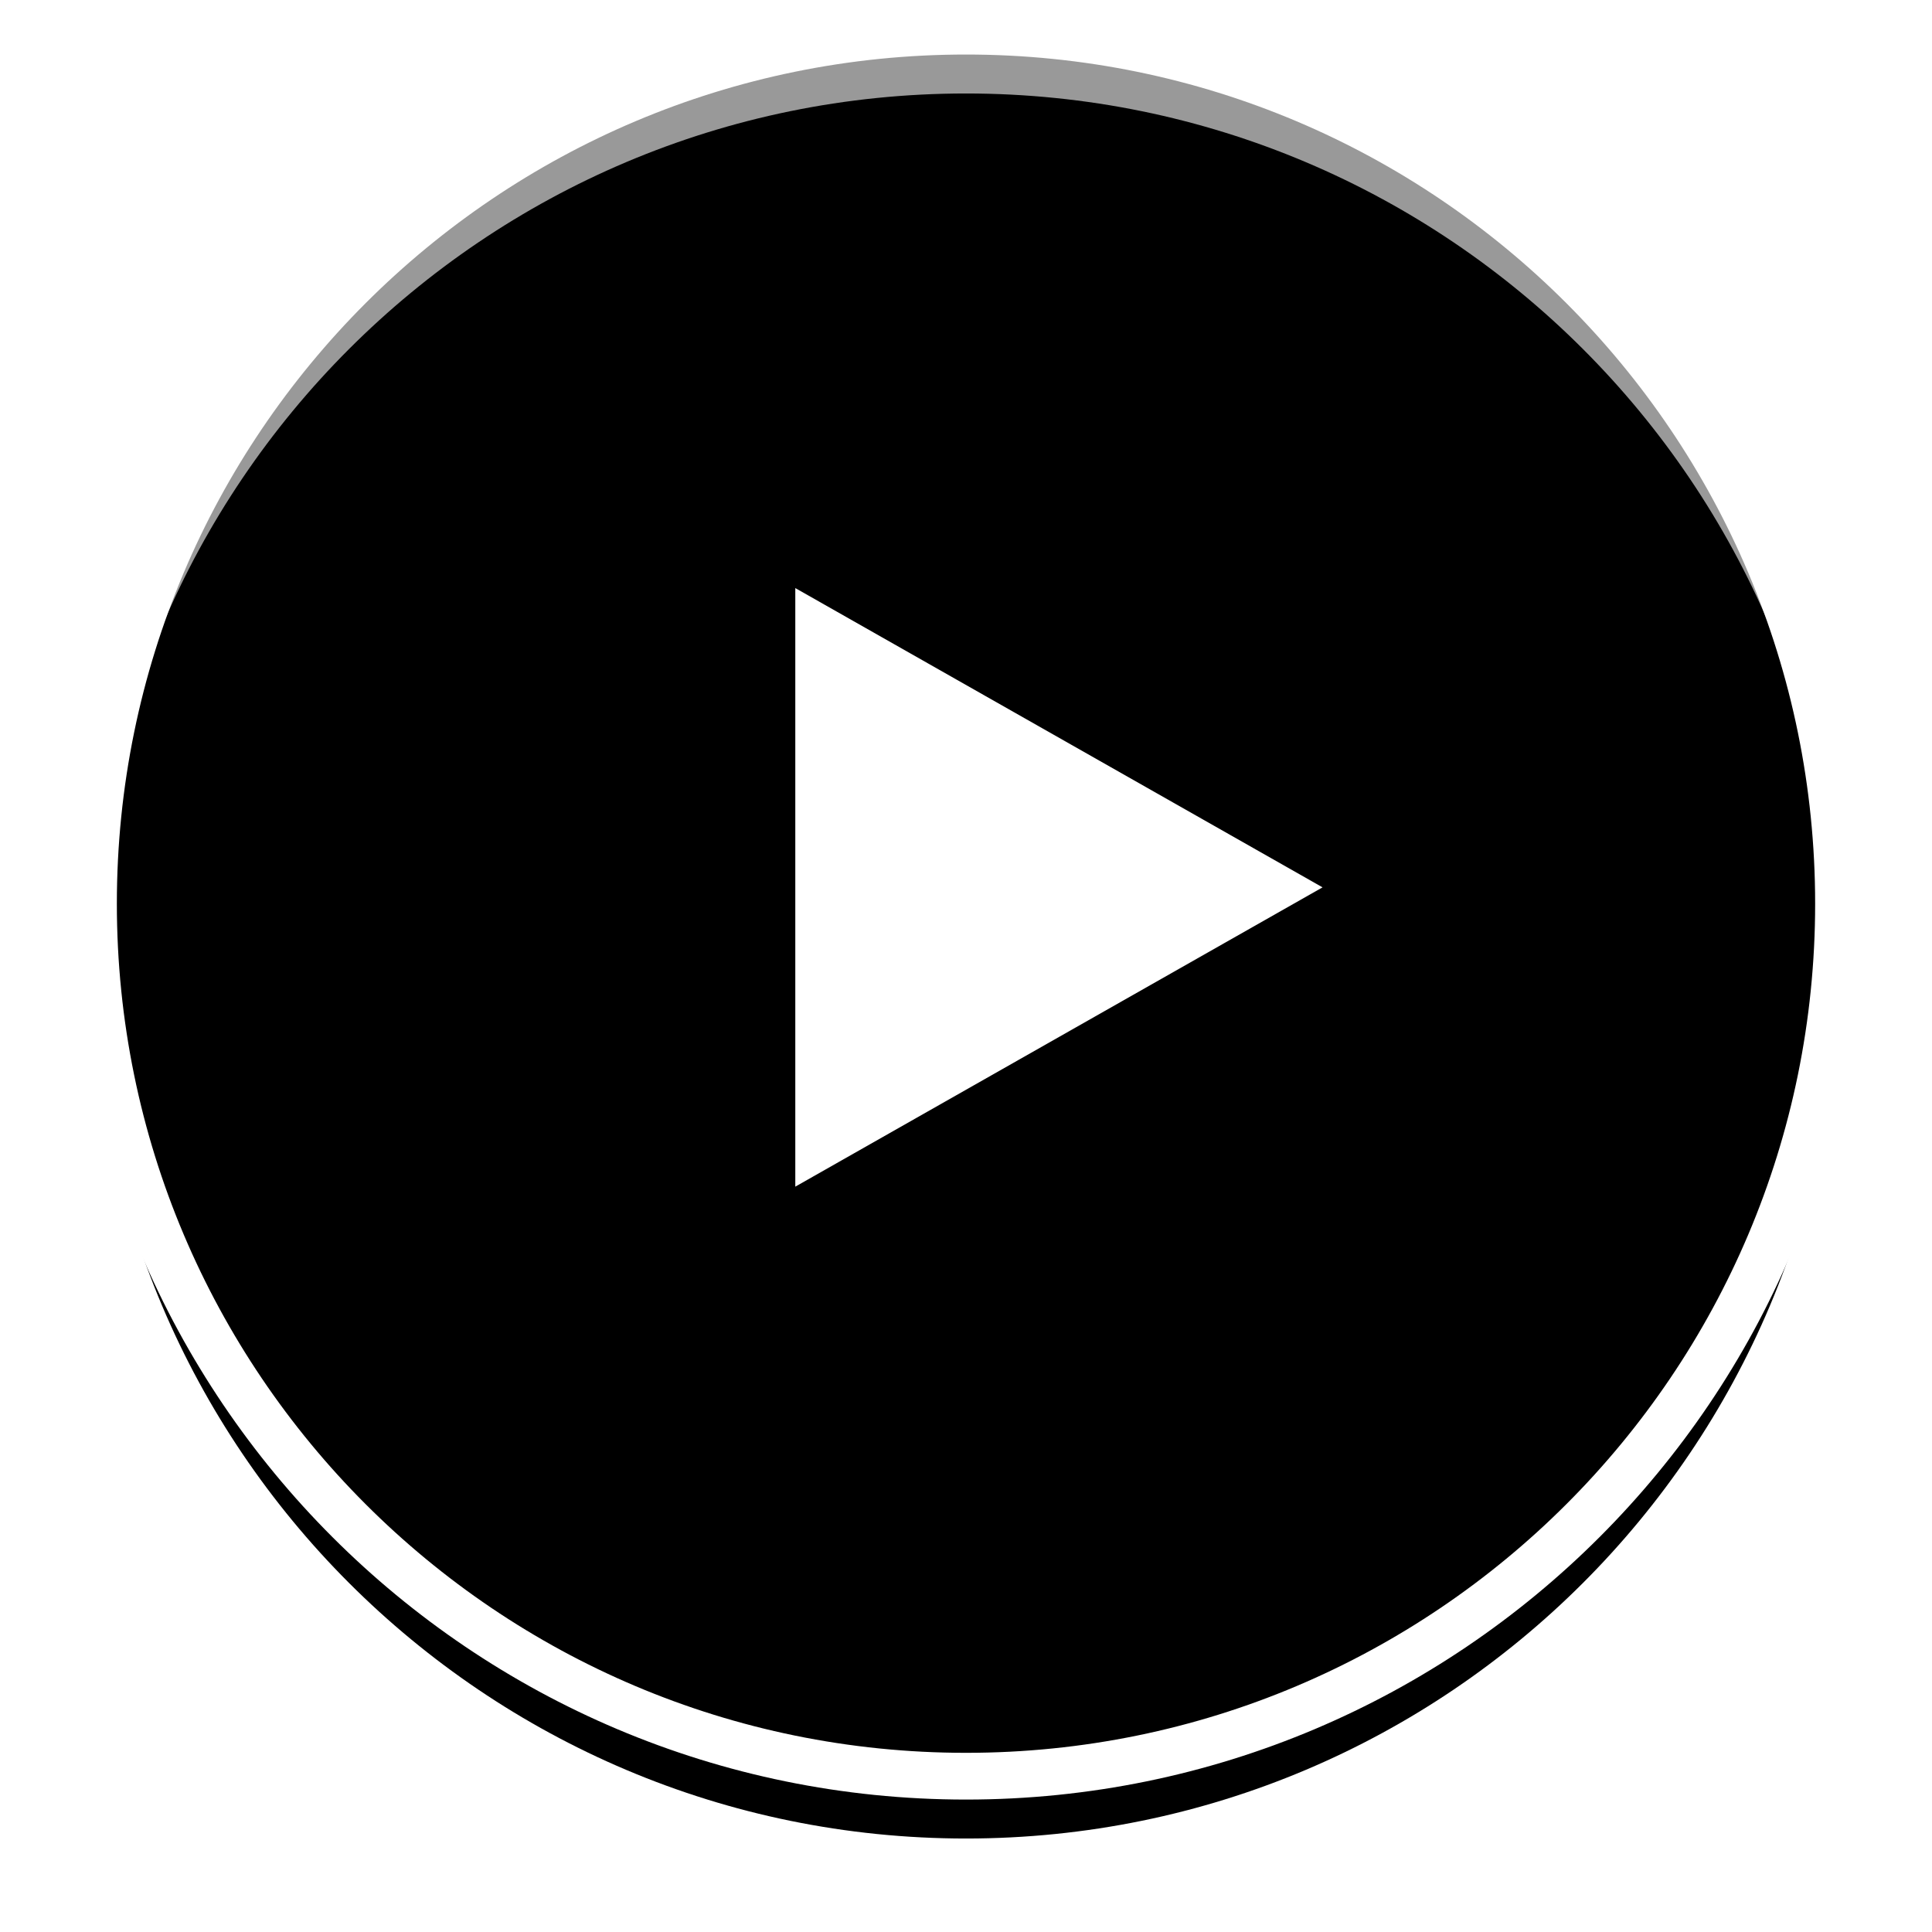 <?xml version="1.0" encoding="UTF-8"?>
<svg width="62px" height="62px" viewBox="0 0 62 62" version="1.1" xmlns="http://www.w3.org/2000/svg" xmlns:xlink="http://www.w3.org/1999/xlink">
    <!-- Generator: Sketch 48.2 (47327) - http://www.bohemiancoding.com/sketch -->
    <title>icon/play</title>
    <desc>Created with Sketch.</desc>
    <defs>
        <path d="M56,28 C56,43.464 43.464,56 28,56 C12.536,56 0,43.464 0,28 C0,12.536 12.536,0 28,0 C43.464,0 56,12.536 56,28 Z" id="path-1"></path>
        <filter x="-8.5%" y="-4.9%" width="117.0%" height="117.0%" filterUnits="objectBoundingBox" id="filter-2">
            <feMorphology radius="0.75" operator="dilate" in="SourceAlpha" result="shadowSpreadOuter1"></feMorphology>
            <feOffset dx="0" dy="2" in="shadowSpreadOuter1" result="shadowOffsetOuter1"></feOffset>
            <feGaussianBlur stdDeviation="1" in="shadowOffsetOuter1" result="shadowBlurOuter1"></feGaussianBlur>
            <feComposite in="shadowBlurOuter1" in2="SourceAlpha" operator="out" result="shadowBlurOuter1"></feComposite>
            <feColorMatrix values="0 0 0 0 0   0 0 0 0 0   0 0 0 0 0  0 0 0 0.5 0" type="matrix" in="shadowBlurOuter1"></feColorMatrix>
        </filter>
    </defs>
    <g id="definitions-webapp" stroke="none" stroke-width="1" fill="none" fill-rule="evenodd" transform="translate(-387, -355)">
        <g id="icon/play-M" transform="translate(390, 356)">
            <g id="icon/play">
                <g>
                    <g id="Stroke-1">
                        <use fill="black" fill-opacity="1" filter="url(#filter-2)" xlink:href="#path-1"></use>
                        <use stroke="#FFFFFF" stroke-width="1.5" fill-opacity="0.4" fill="#000000" fill-rule="evenodd" xlink:href="#path-1"></use>
                    </g>
                    <g id="triangle" transform="translate(22, 17)" fill="#FFFFFF" fill-rule="nonzero">
                        <polygon id="Shape" points="17.442 10.476 0.522 0.872 0.522 20.081 17.442 10.476"></polygon>
                    </g>
                </g>
            </g>
        </g>
    </g>
</svg>